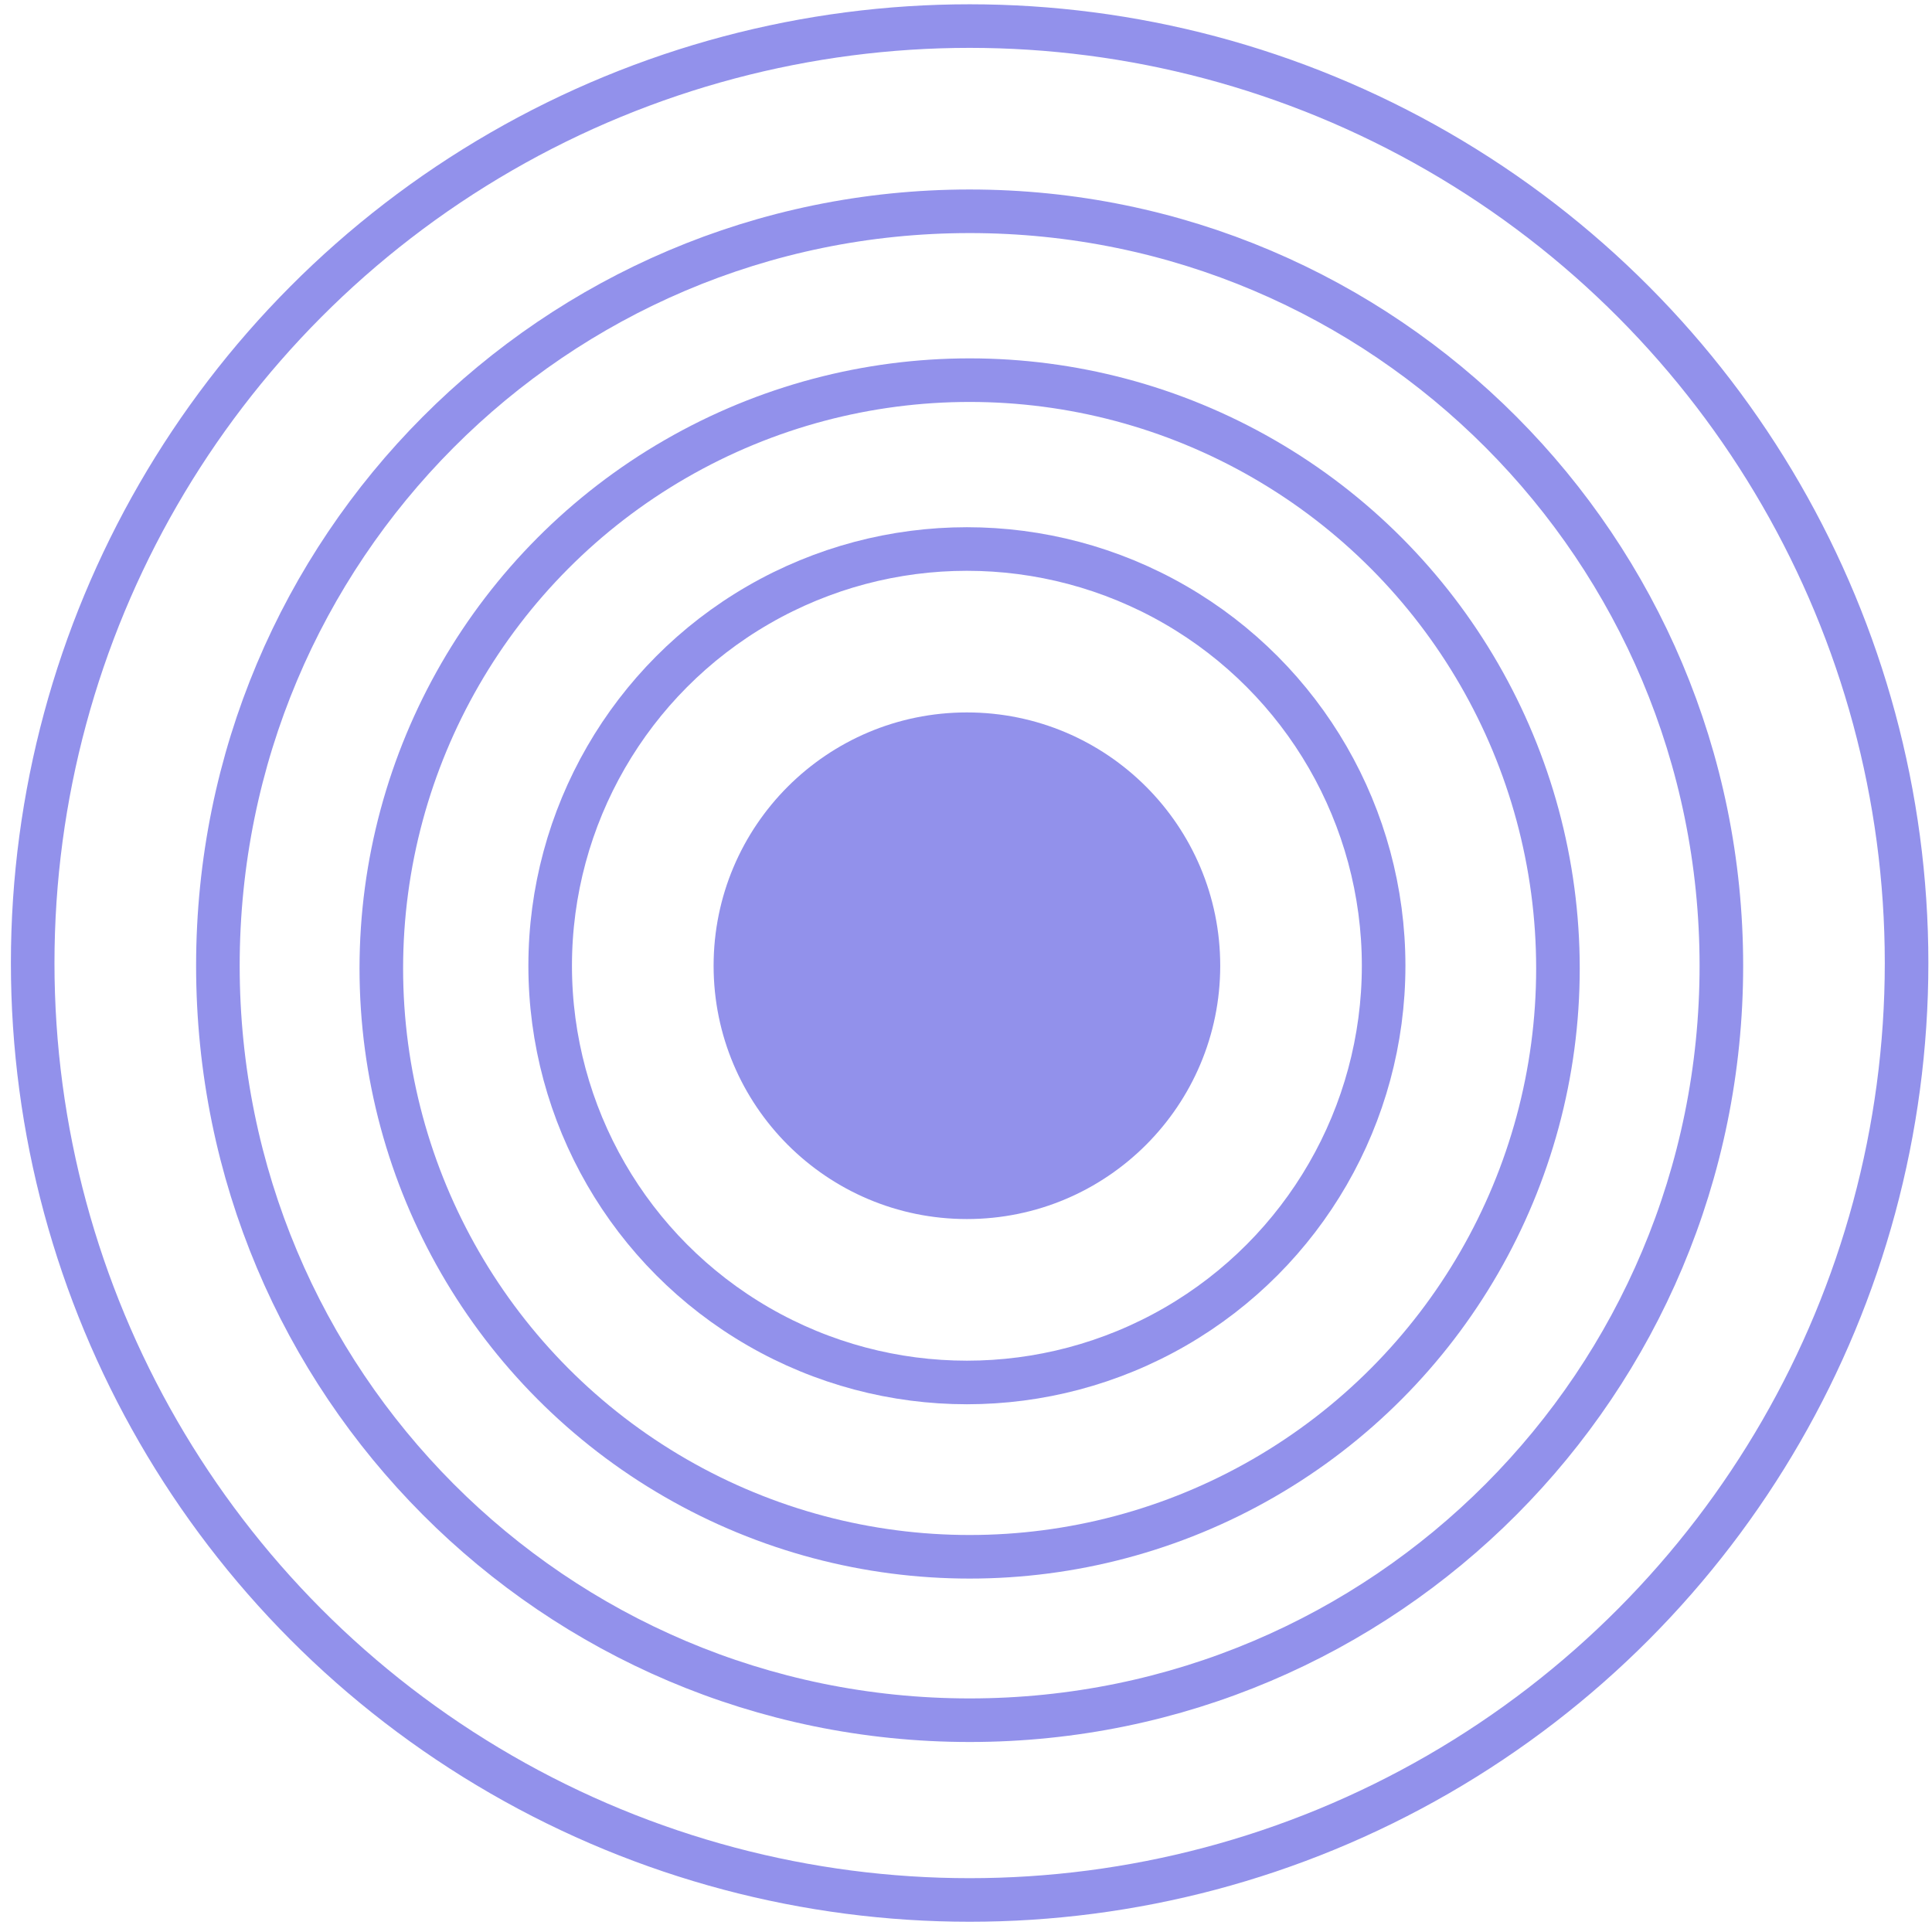 <svg width="133" height="133" viewBox="0 0 133 133" fill="none" xmlns="http://www.w3.org/2000/svg">
<g id="Group 316124406">
<circle id="Ellipse 2" cx="66.75" cy="66.295" r="64.5" stroke="#9291EB" stroke-width="3"/>
<path id="Ellipse 3" d="M118.5 66.482C118.5 95.171 95.326 118.42 66.75 118.42C38.174 118.42 15 95.171 15 66.482C15 37.793 38.174 14.545 66.75 14.545C95.326 14.545 118.5 37.793 118.5 66.482Z" stroke="#9291EB" stroke-width="3"/>
<circle id="Ellipse 4" cx="66.75" cy="66.67" r="40.5" stroke="#9291EB" stroke-width="3"/>
<circle id="Ellipse 5" cx="66.562" cy="66.482" r="28.688" stroke="#9291EB" stroke-width="3"/>
<circle id="Ellipse 6" cx="66.563" cy="66.482" r="17.438" fill="#9291EB"/>
</g>
</svg>
